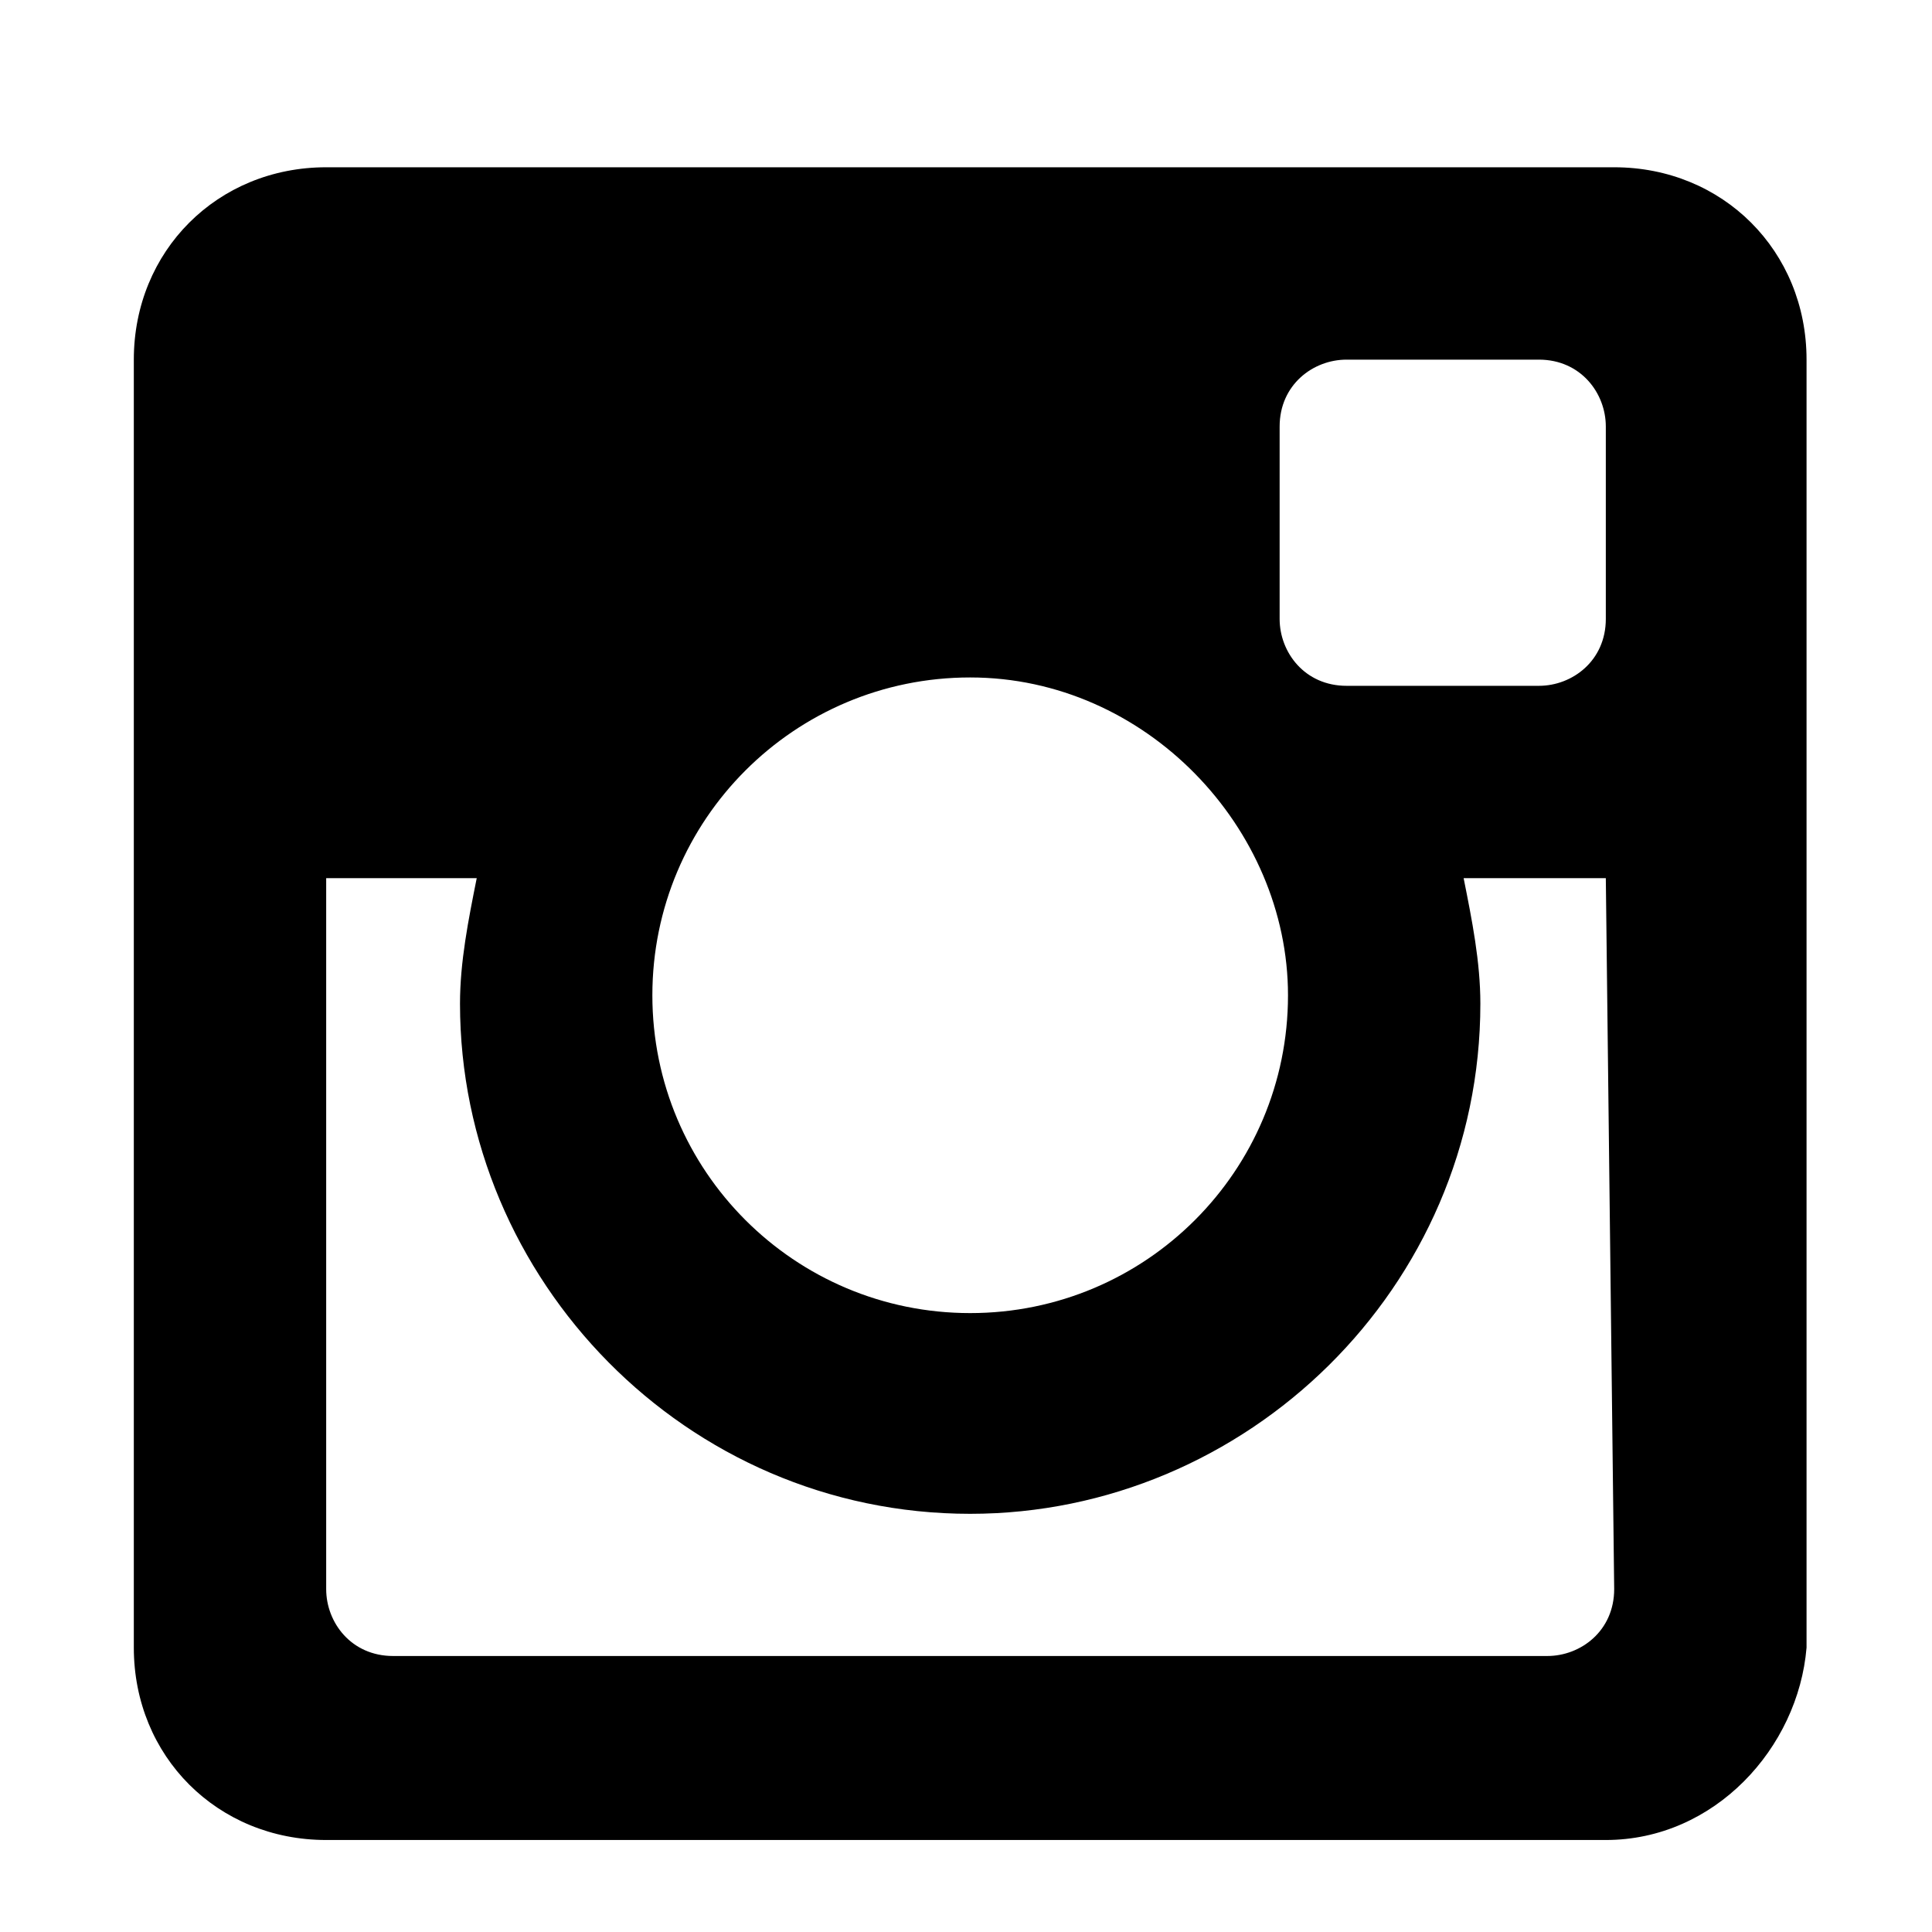<svg class="gcs-icon {% if include.className %}{{ include.className }}{% endif %}" version="1.1" id="Layer_1" xmlns="http://www.w3.org/2000/svg" xmlns:xlink="http://www.w3.org/1999/xlink" x="0px" y="0px"
   width="23.1px" height="23.1px" viewBox="0 0 23.1 23.1" style="enable-background:new 0 0 23.1 23.1;" xml:space="preserve">
<style type="text/css">
  .st0{fill:currentColor;}
</style>
<g>
  <g>
    <path class="st0" d="M19.2,10.5h-1.7c0.1,0.5,0.2,1,0.2,1.5c0,3.4-2.8,6.1-6.1,6.1c-3.4,0-6.1-2.8-6.1-6.1c0-0.5,0.1-1,0.2-1.5
      H3.9V19c0,0.4,0.3,0.8,0.8,0.8h13.8c0.4,0,0.8-0.3,0.8-0.8L19.2,10.5L19.2,10.5z M19.2,5.1c0-0.4-0.3-0.8-0.8-0.8h-2.3
      c-0.4,0-0.8,0.3-0.8,0.8v2.3c0,0.4,0.3,0.8,0.8,0.8h2.3c0.4,0,0.8-0.3,0.8-0.8V5.1z M11.6,8.1c-2.1,0-3.8,1.7-3.8,3.8
      s1.7,3.8,3.8,3.8s3.8-1.7,3.8-3.8C15.4,9.9,13.7,8.1,11.6,8.1 M19.2,22H3.9c-1.3,0-2.3-1-2.3-2.3V4.3C1.6,3,2.6,2,3.9,2h15.4
      c1.3,0,2.3,1,2.3,2.3v15.4C21.5,20.9,20.5,22,19.2,22"/>
  </g>
</g>
</svg>
